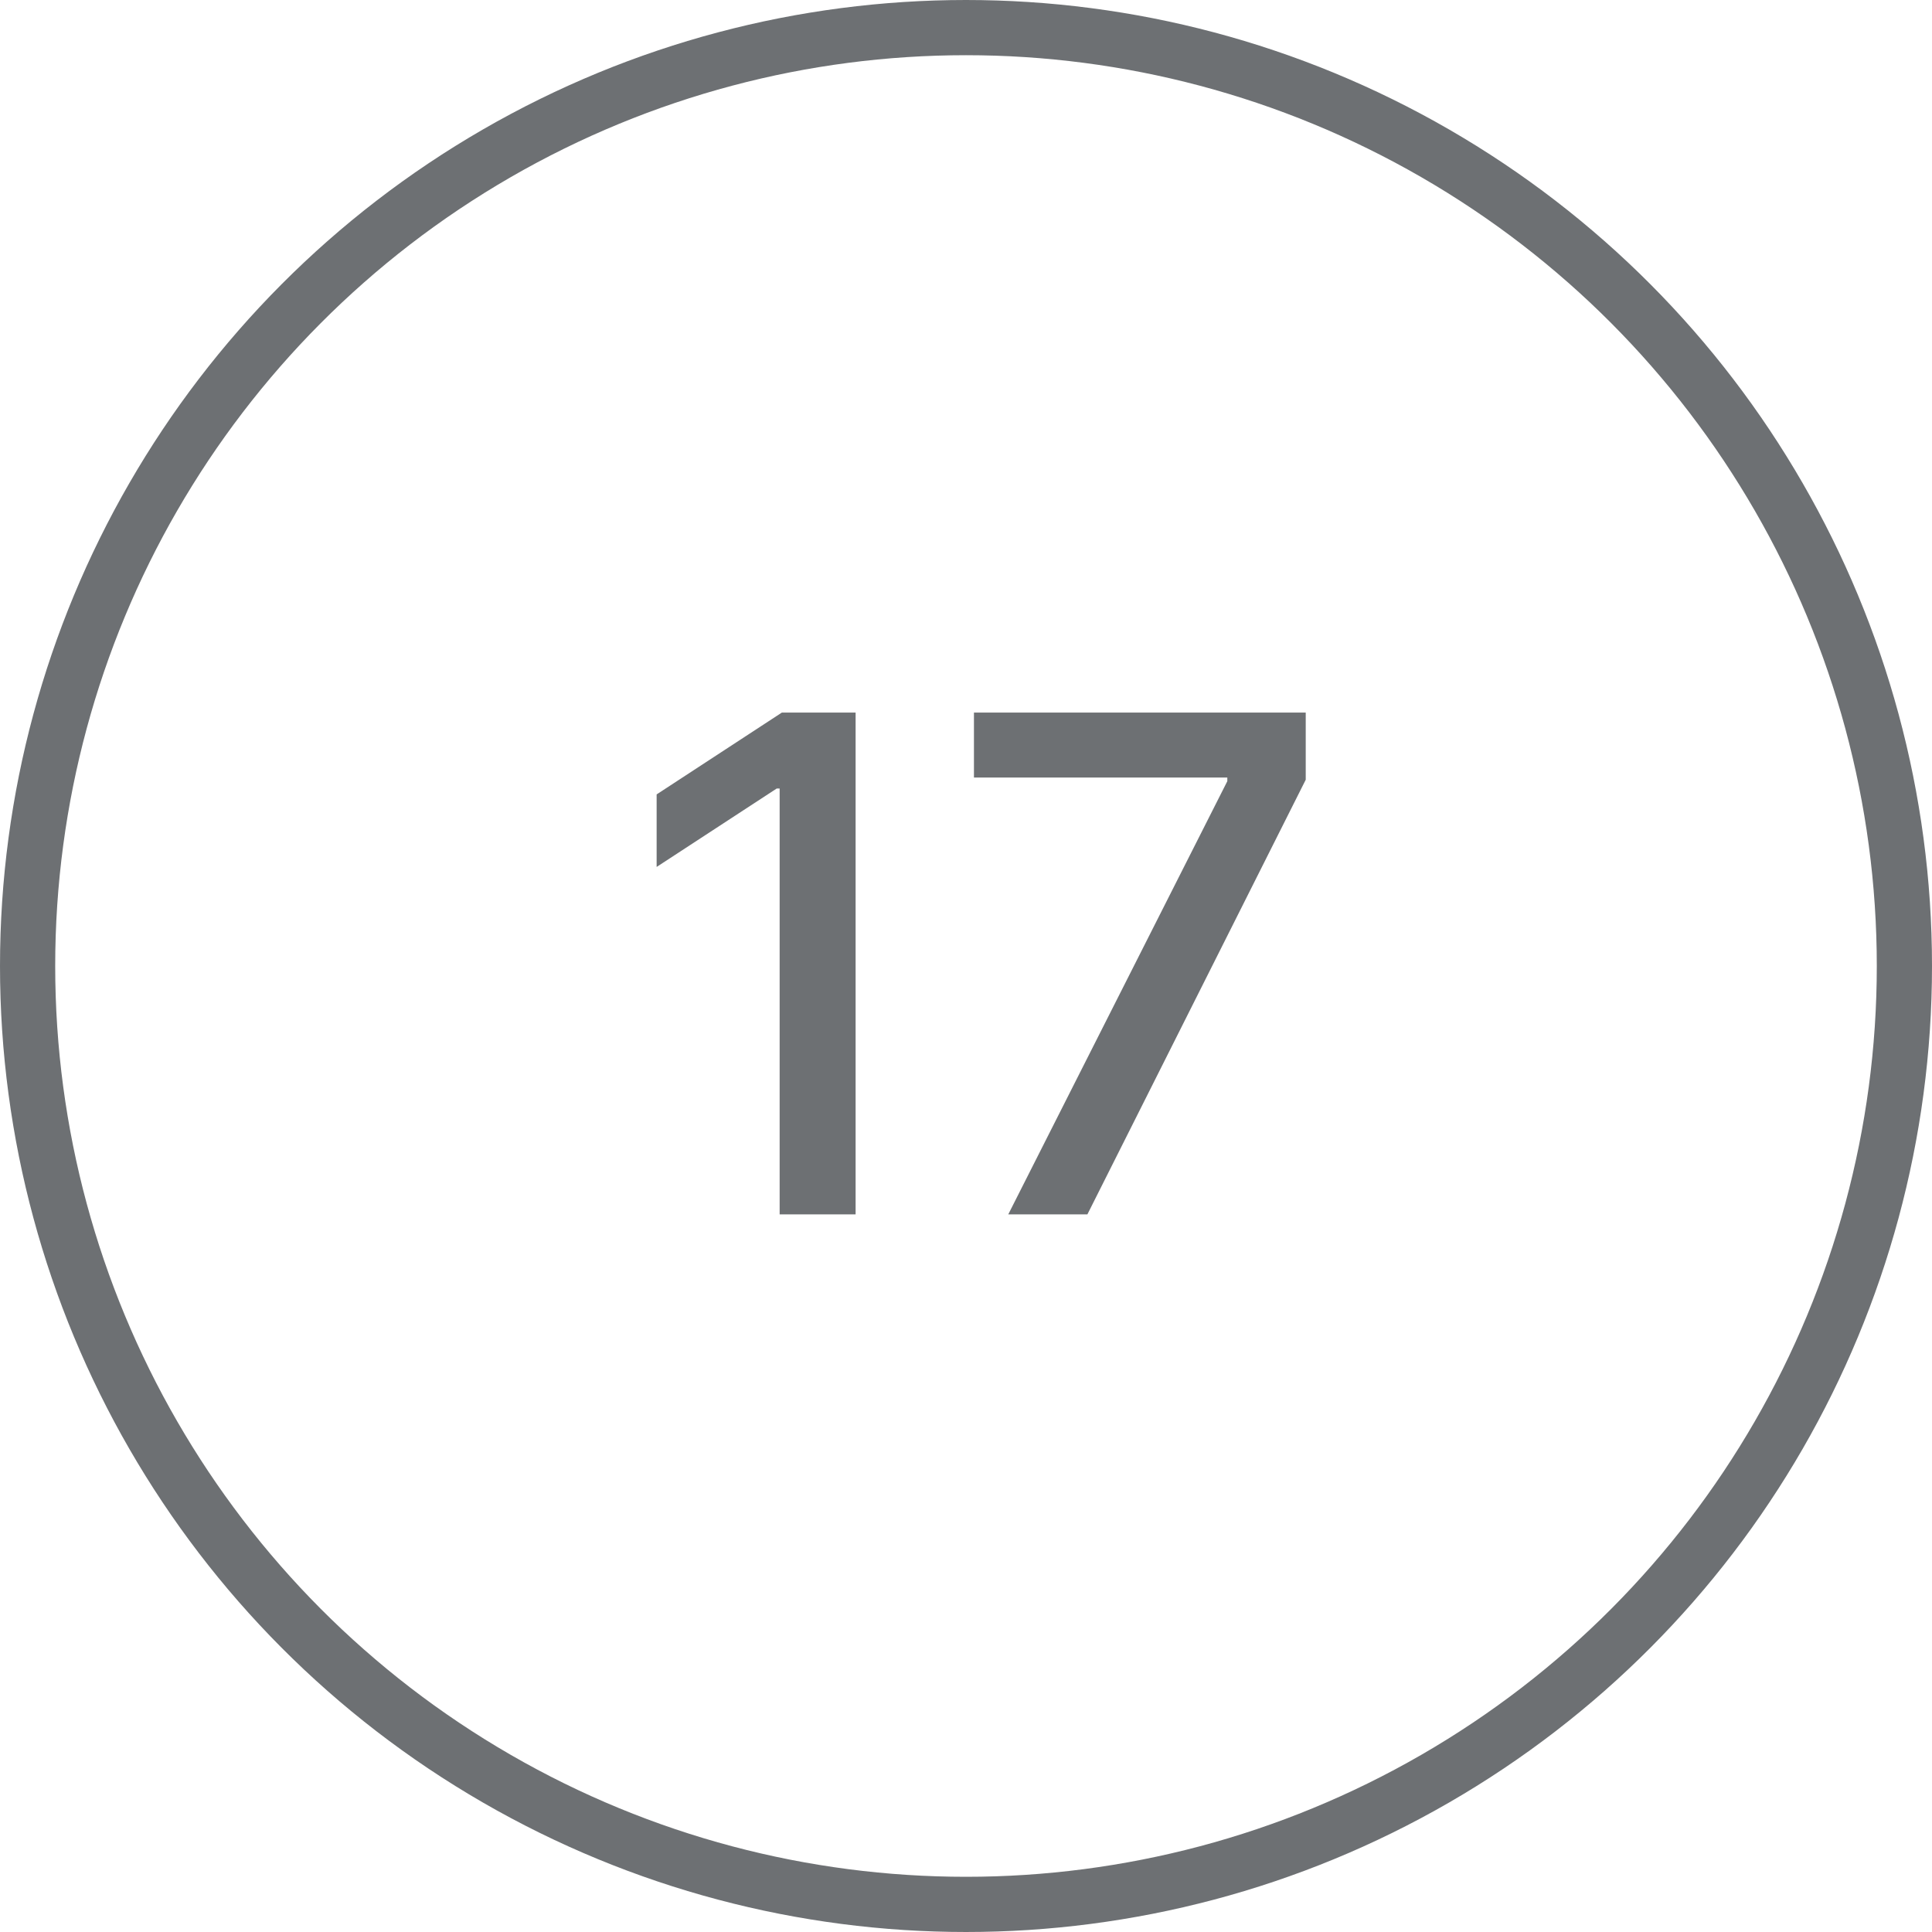 <svg width="70" height="70" viewBox="0 0 70 70" fill="none" xmlns="http://www.w3.org/2000/svg">
<path d="M31 25.818V44H28.248V28.57H28.141L23.791 31.411V28.783L28.328 25.818H31ZM36.531 44L44.468 28.304V28.171H35.288V25.818H47.309V28.251L39.398 44H36.531Z" fill="#6D7073"/>
<circle cx="35" cy="35" r="34" stroke="#6D7073" stroke-width="2"/>
</svg>
